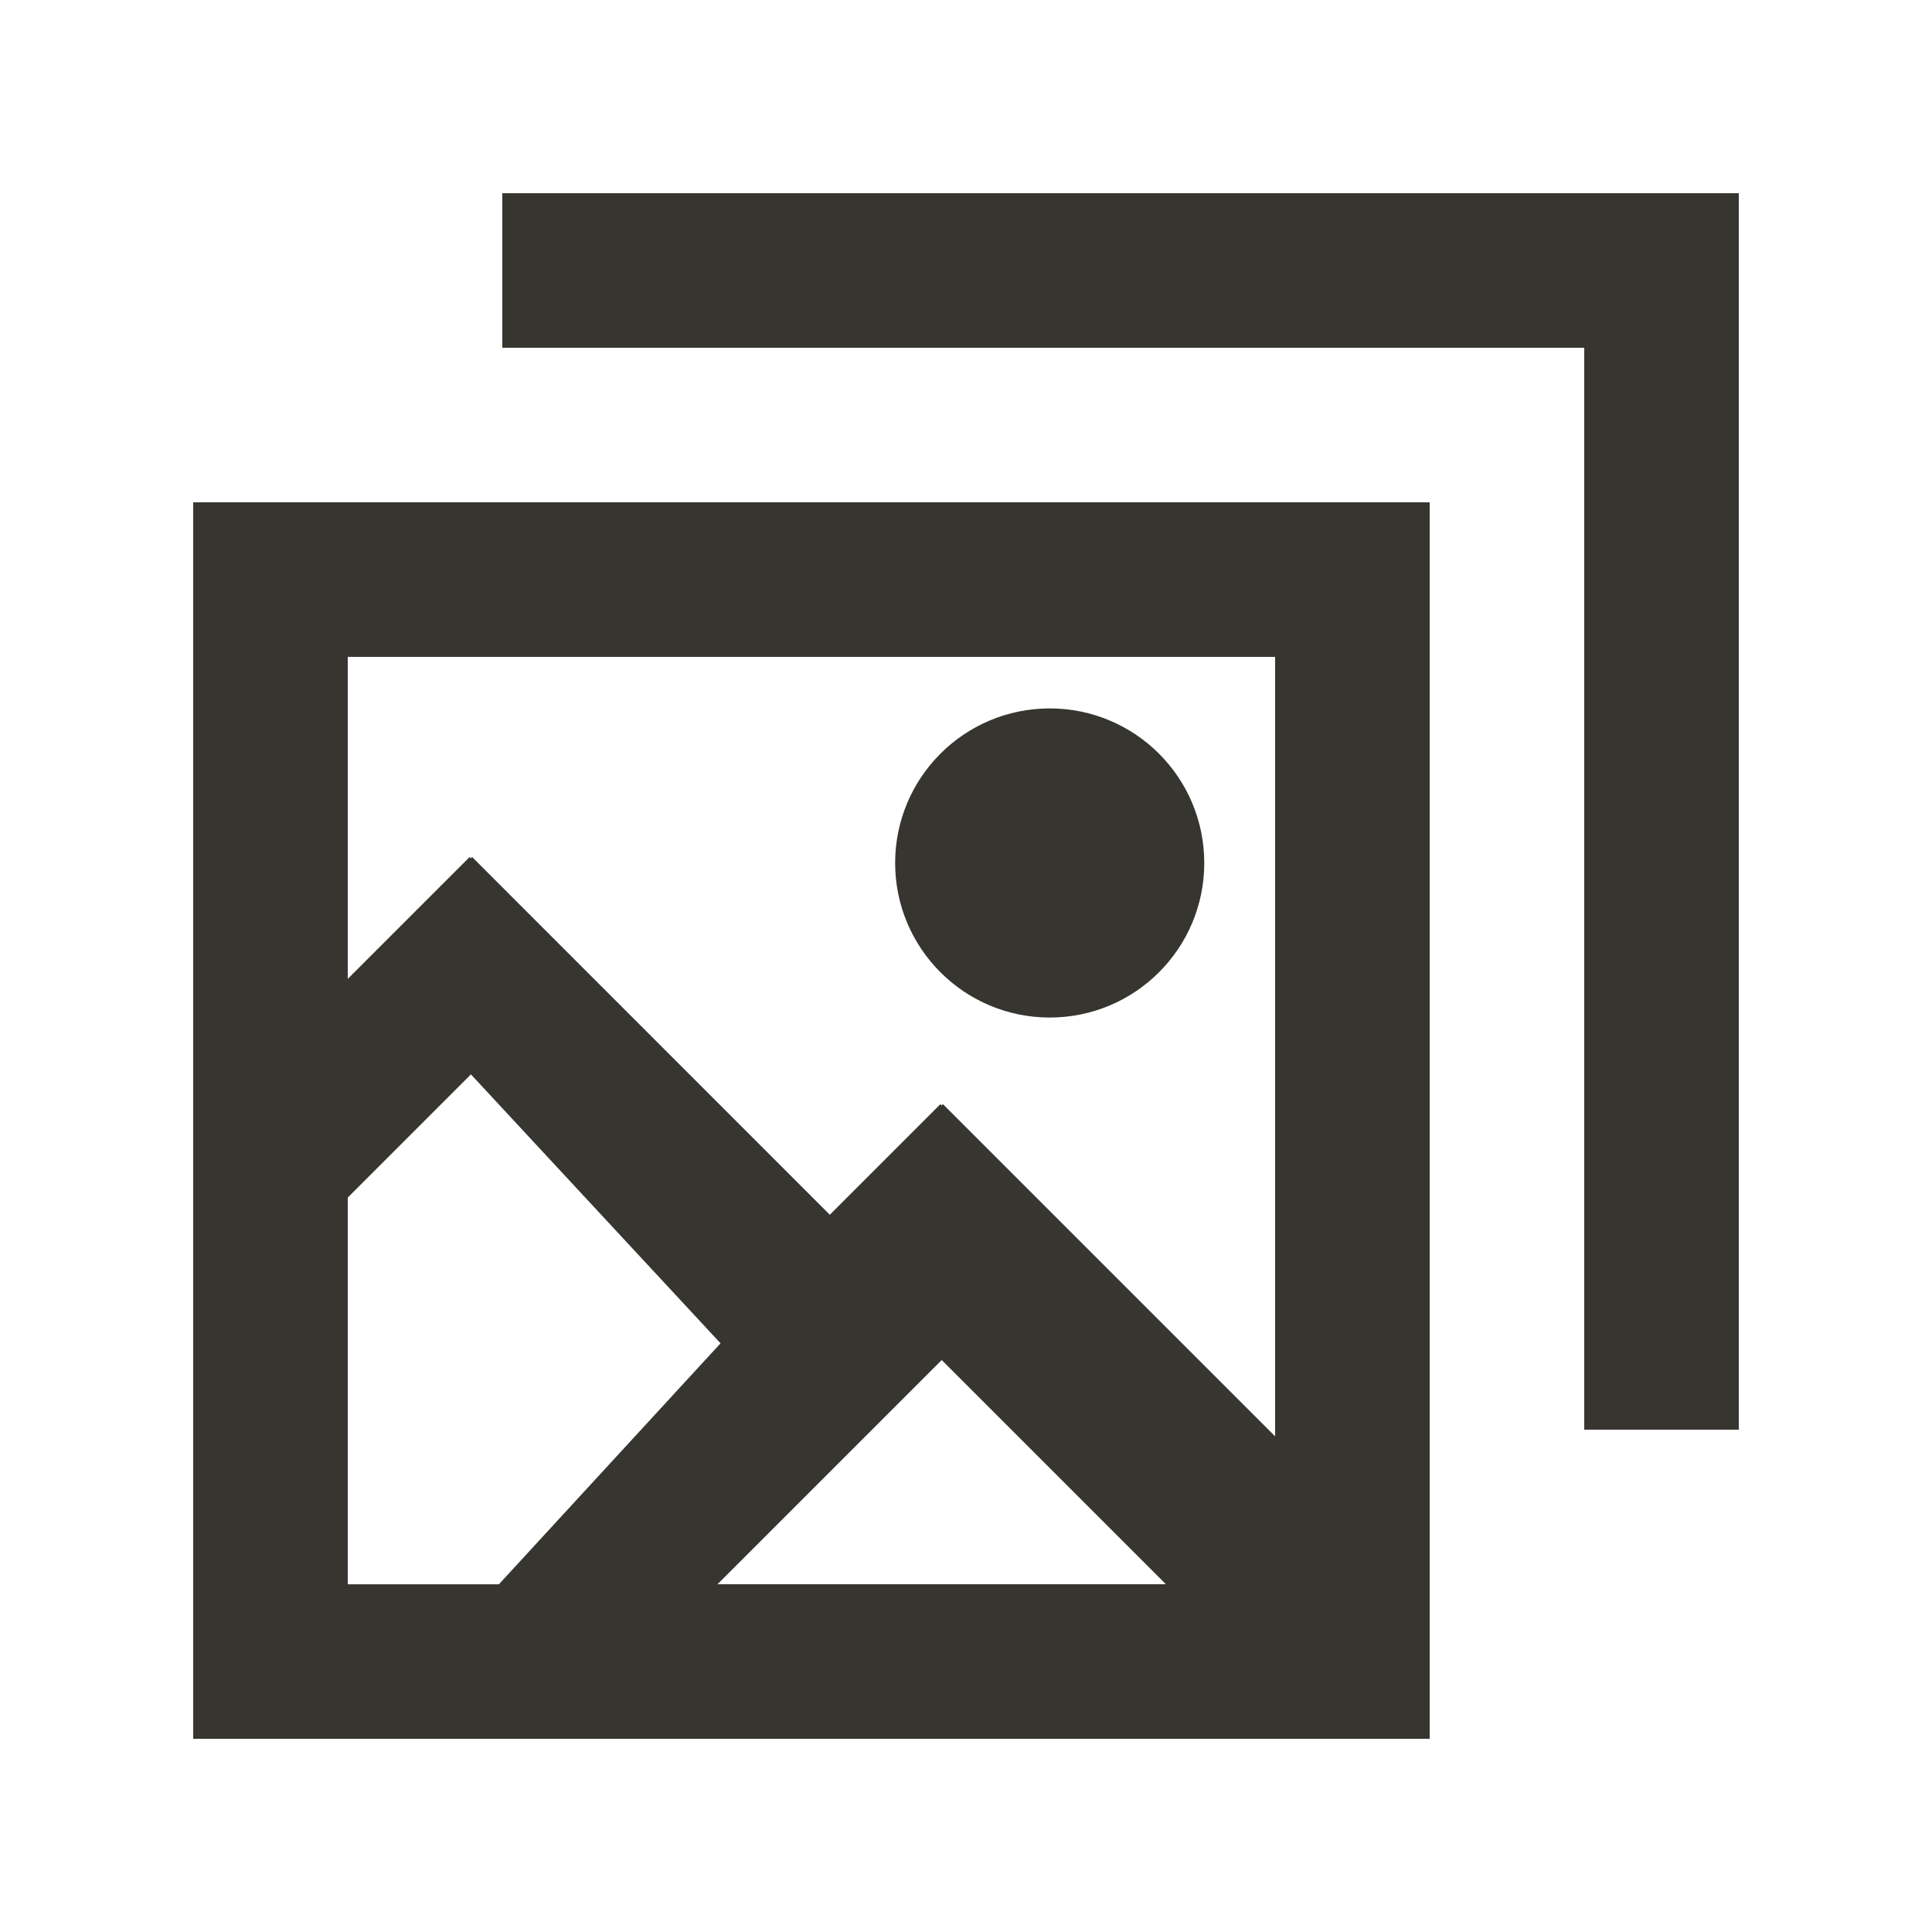 <!-- Generated by IcoMoon.io -->
<svg version="1.1" xmlns="http://www.w3.org/2000/svg" width="40" height="40" viewBox="0 0 40 40">
<title>mp-images-1</title>
<path fill="#37352f" d="M21.733 21.067v0c-1.766 0-3.2-1.432-3.2-3.2s1.434-3.2 3.2-3.2c1.768 0 3.2 1.432 3.2 3.2s-1.432 3.2-3.2 3.2zM7.2 32.8v-8.006l2.55-2.55 5.168 5.568-4.589 4.989h-3.13zM7.2 20.267v-6.667h19.2v16.138l-6.878-6.878-0.026 0.026-0.026-0.026-2.29 2.29-7.405-7.406-0.026 0.026-0.026-0.026-2.525 2.525zM24.138 32.8h-9.283l4.642-4.642 4.642 4.642zM4 36h25.6v-25.6h-25.6v25.6zM36 4h-25.6v3.2h22.4v22.4h3.2v-25.6z"></path>
</svg>
